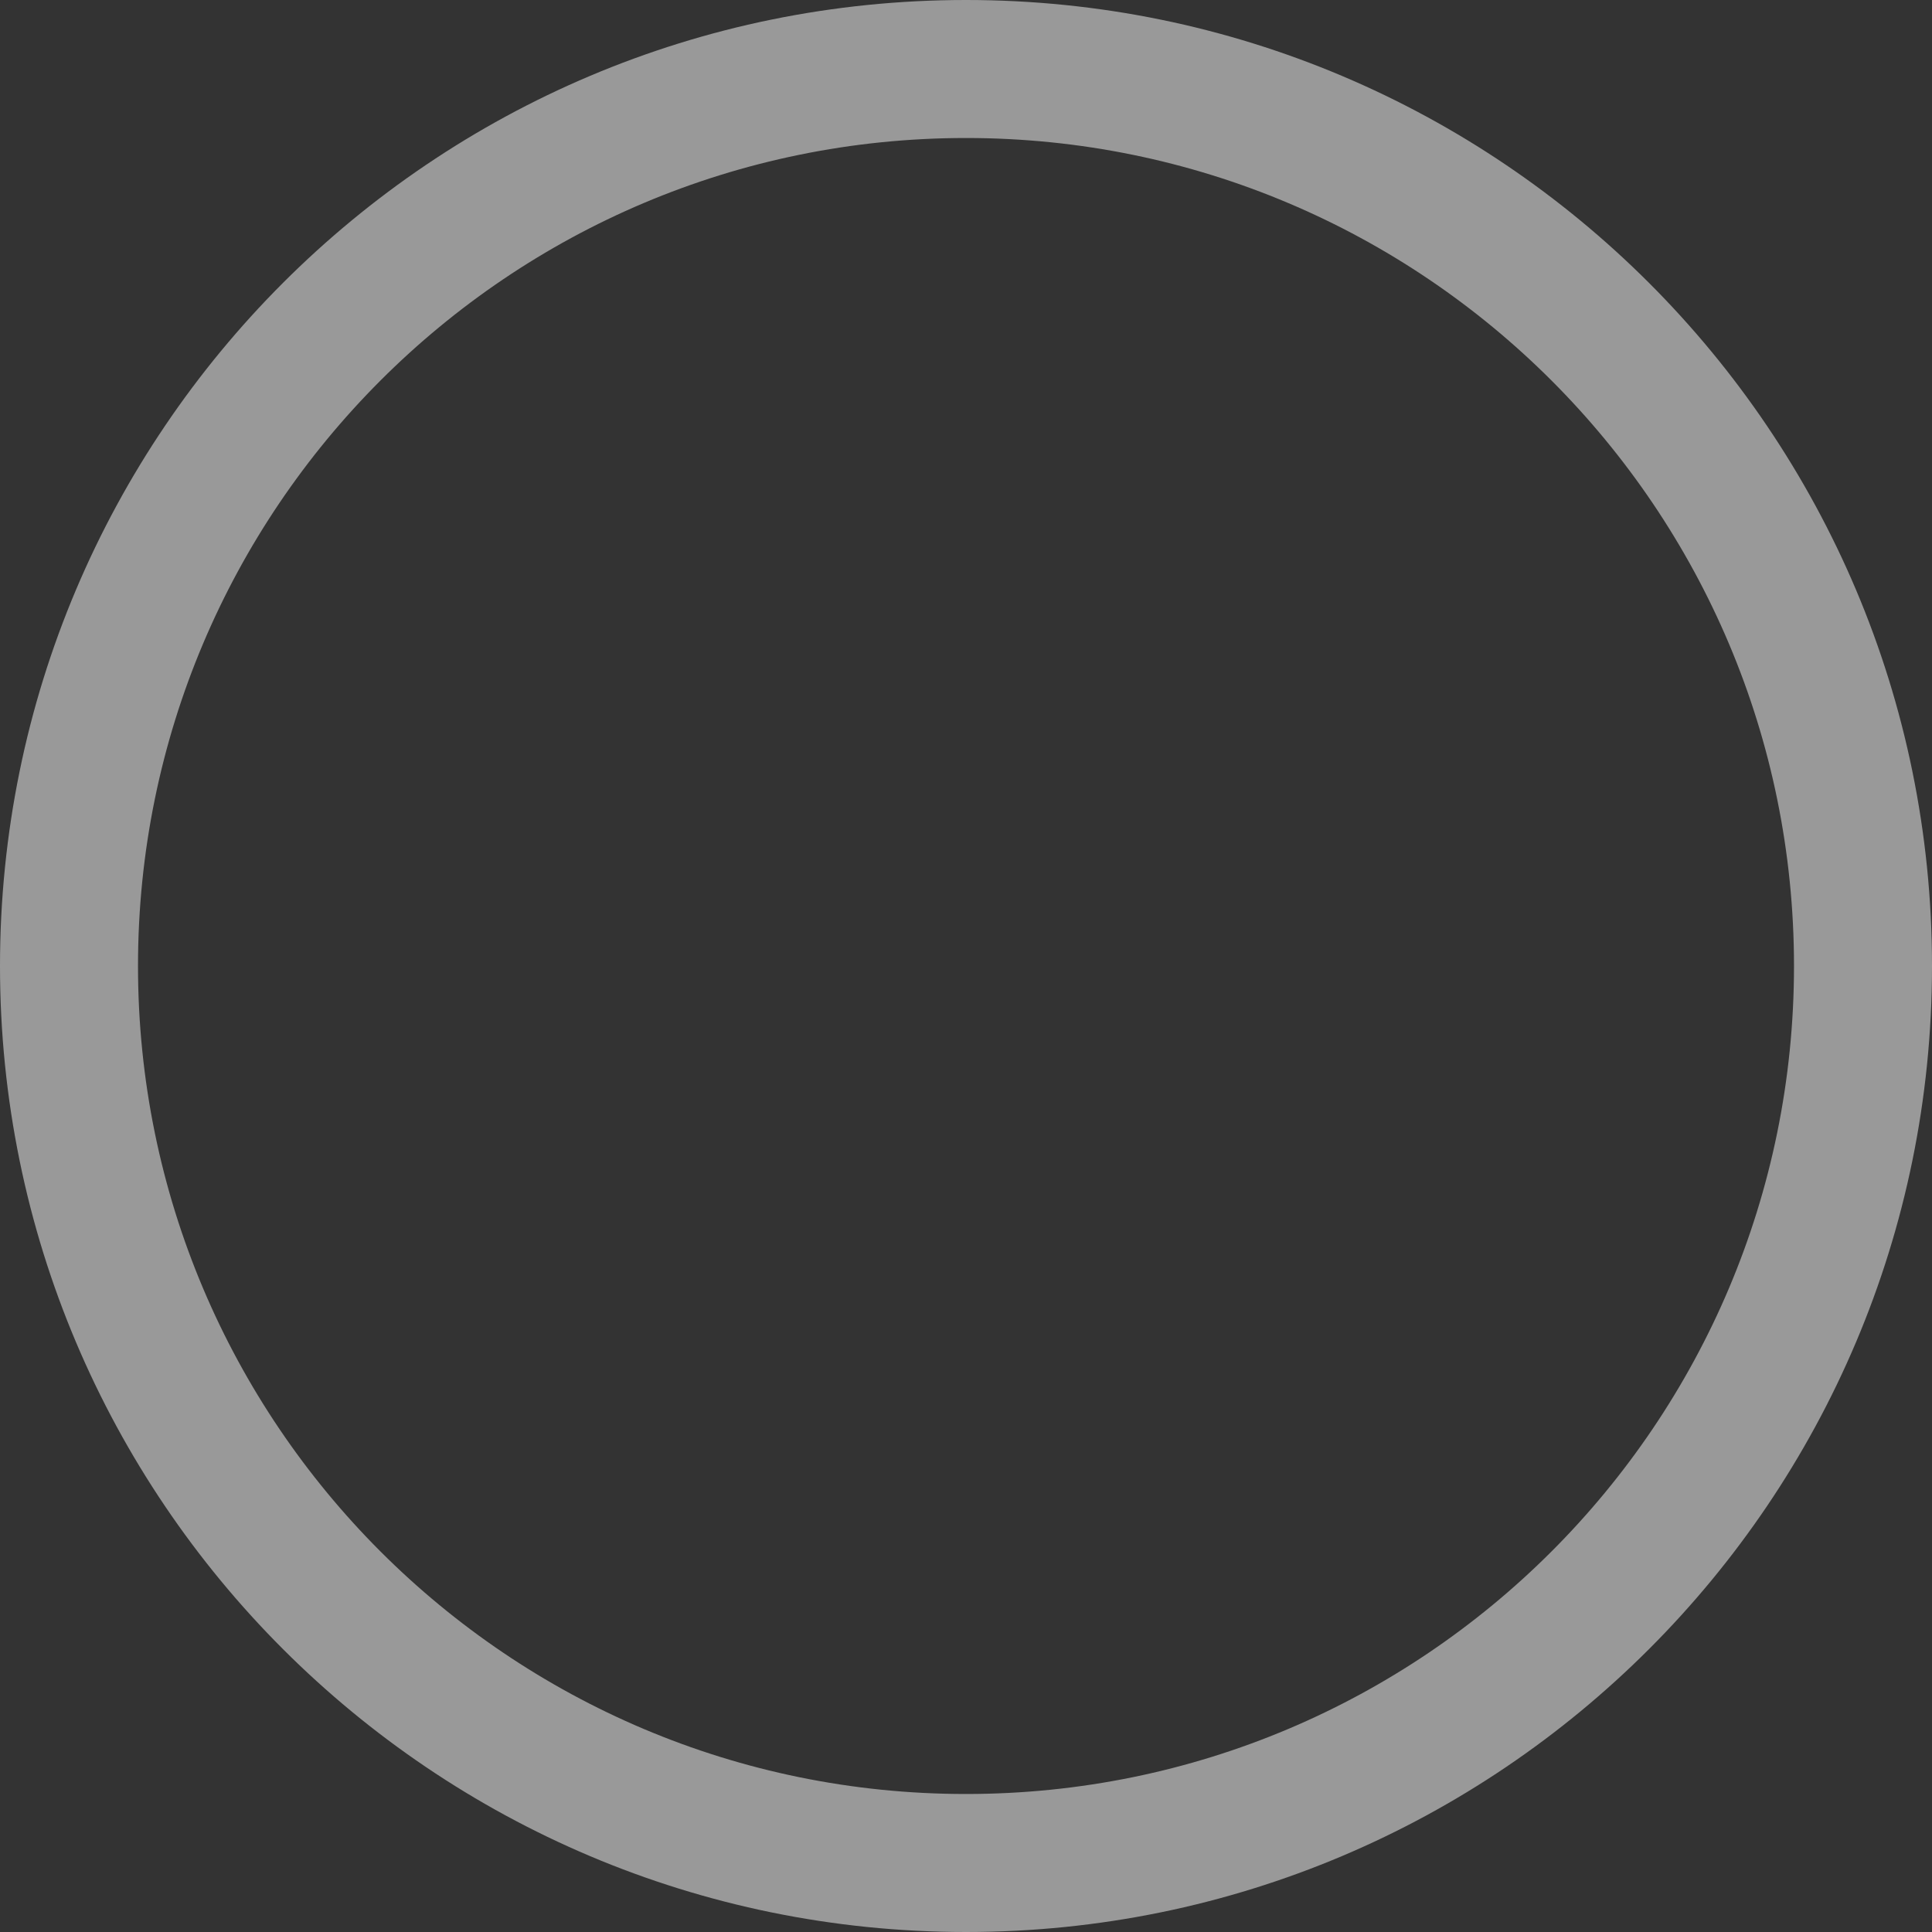 <?xml version="1.0" encoding="UTF-8"?>
<svg width="14px" height="14px" viewBox="0 0 14 14" version="1.1" xmlns="http://www.w3.org/2000/svg" xmlns:xlink="http://www.w3.org/1999/xlink">
    <rect x="0" y="0" width="14" height="14" fill="#333333" stroke="none"/>
    <!-- Generator: Sketch 61.1 (89650) - https://sketch.com -->
    <title>weixuanzhong-jizhumima</title>
    <desc>Created with Sketch.</desc>
    <g id="weixuanzhong-jizhumima" stroke="none" stroke-width="1" fill="none" fill-rule="evenodd" opacity="0.5">
        <g id="编组-8备份-2" fill="#FFFFFF" fill-rule="nonzero">
            <path d="M7,0 C10.866,0 14,3.134 14,7 C14,10.866 10.866,14 7,14 C3.134,14 0,10.866 0,7 C0,3.134 3.134,0 7,0 Z M7,1 C3.686,1 1,3.686 1,7 C1,10.314 3.686,13 7,13 C10.314,13 13,10.314 13,7 C13,3.686 10.314,1 7,1 Z" id="矩形备份-14"></path>
        </g>
    </g>
</svg>